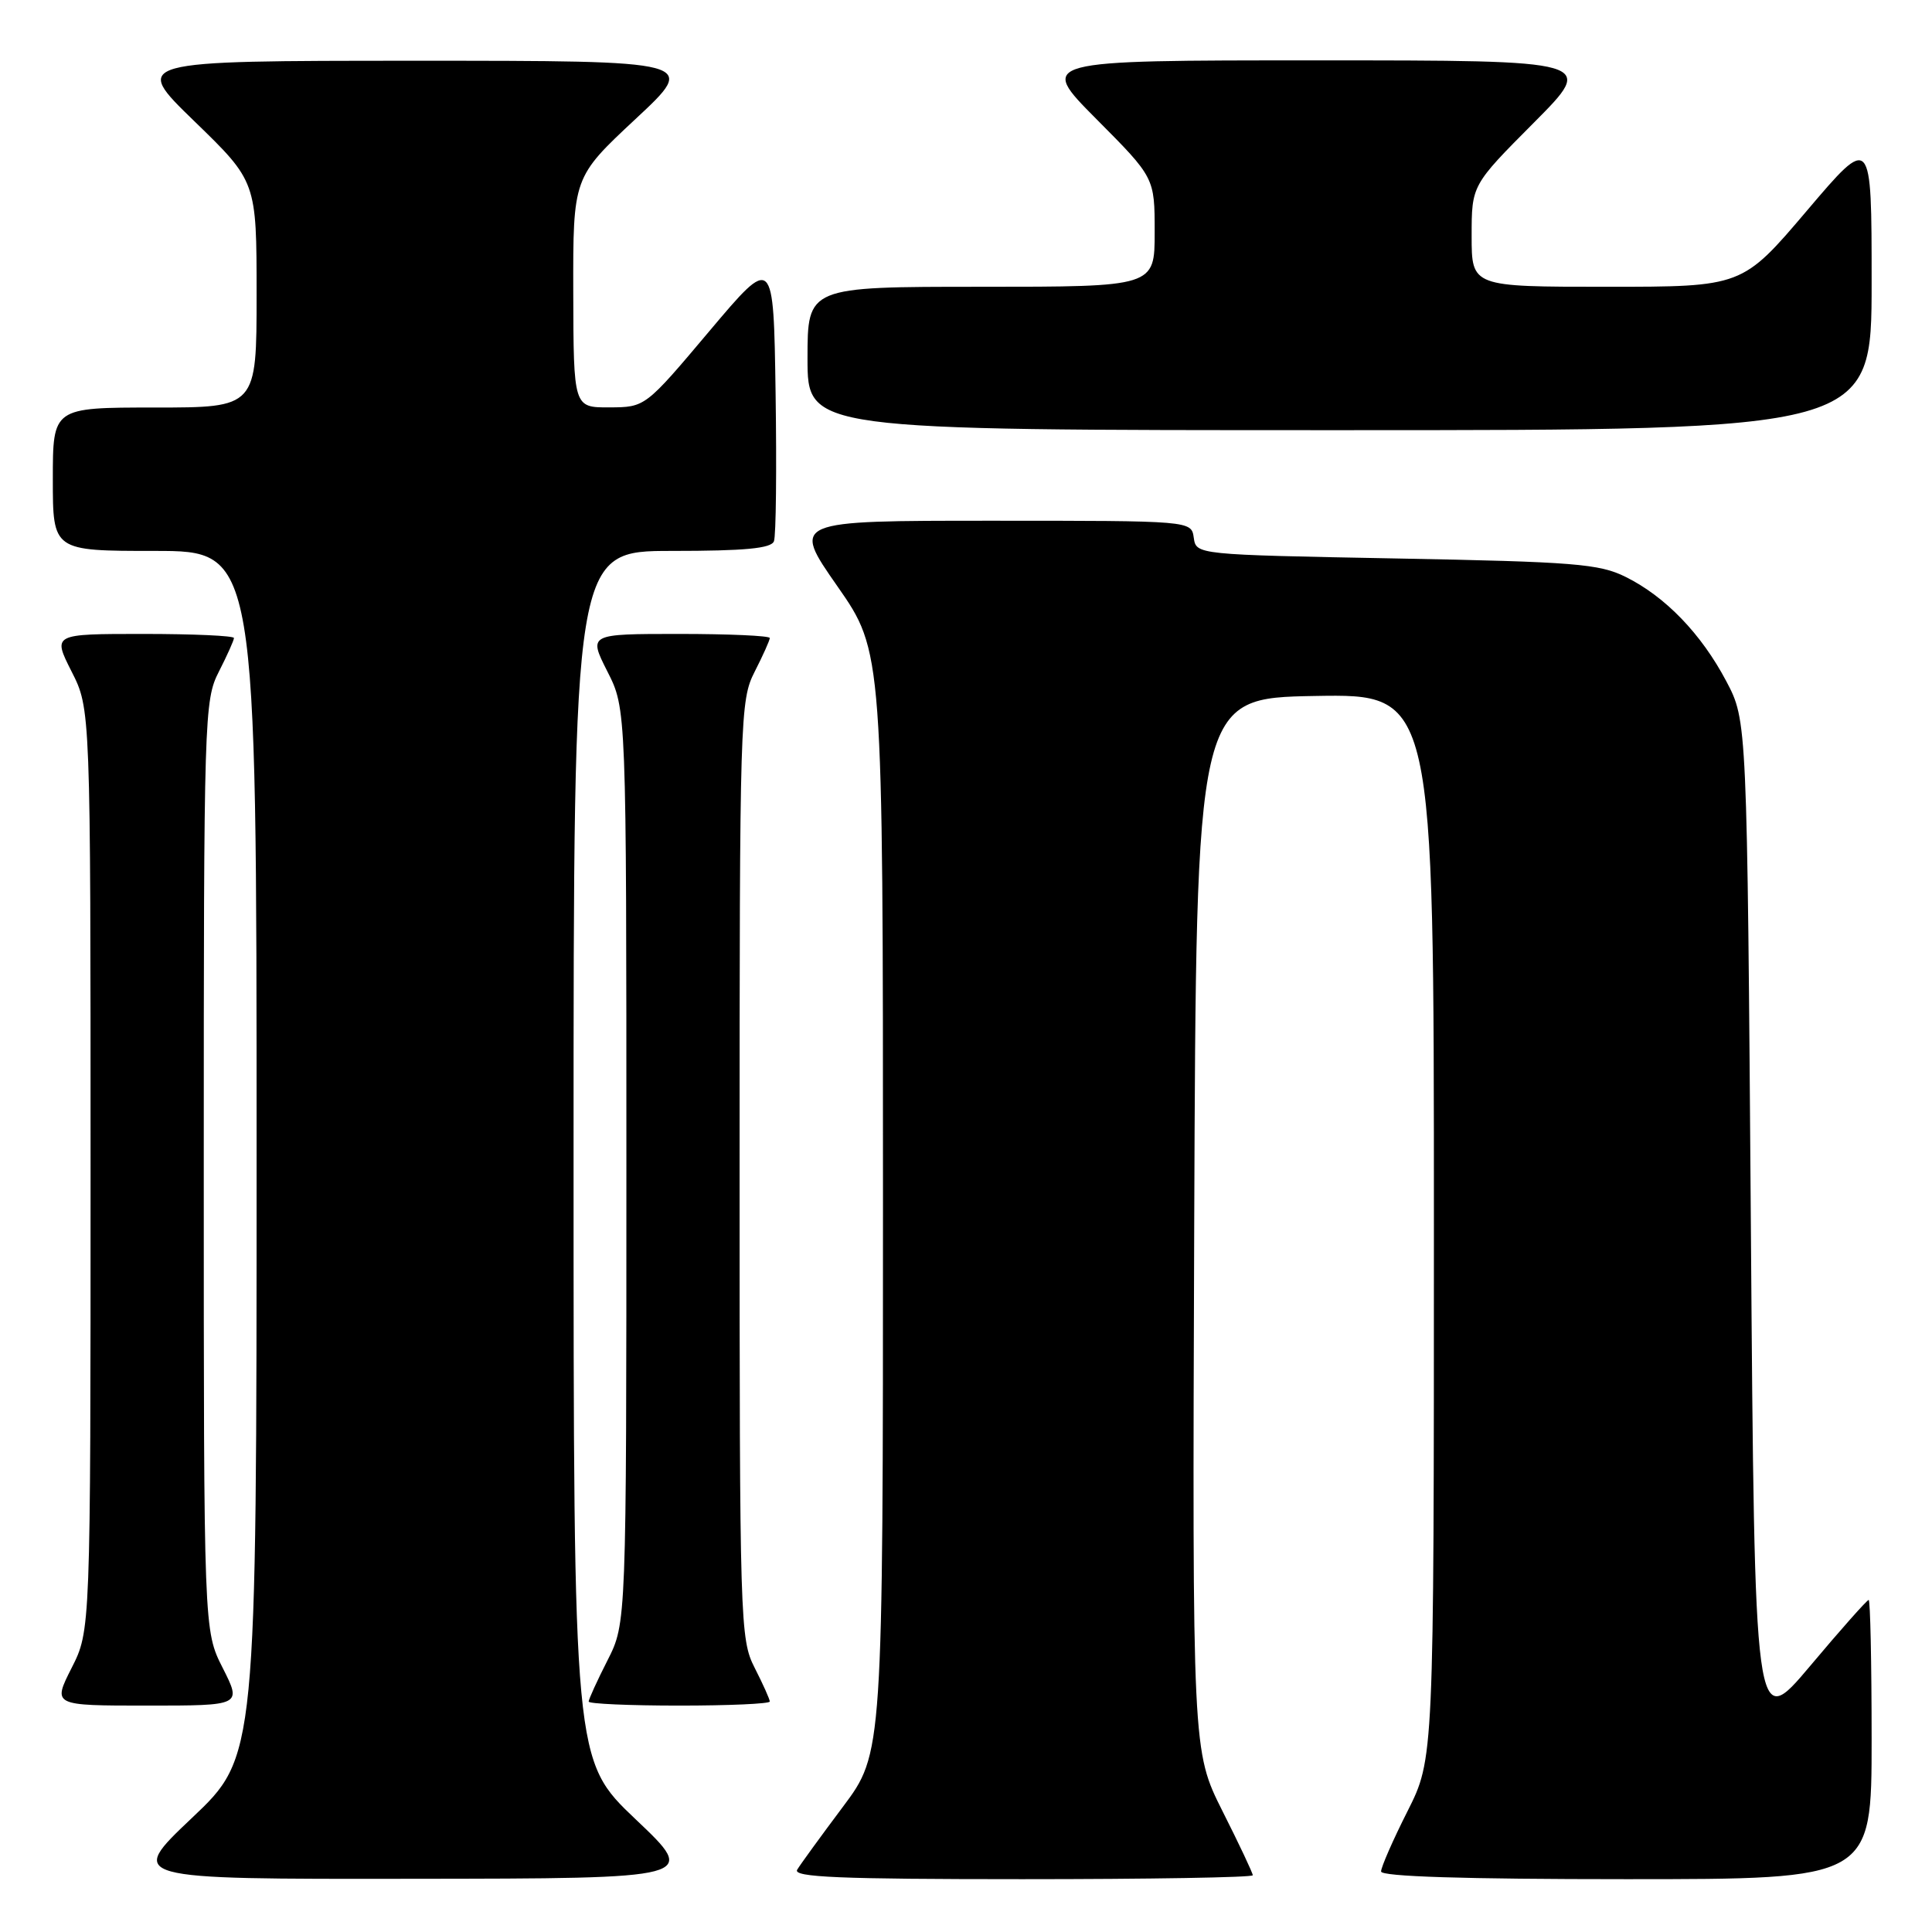 <?xml version="1.0" encoding="UTF-8" standalone="no"?>
<!DOCTYPE svg PUBLIC "-//W3C//DTD SVG 1.1//EN" "http://www.w3.org/Graphics/SVG/1.1/DTD/svg11.dtd" >
<svg xmlns="http://www.w3.org/2000/svg" xmlns:xlink="http://www.w3.org/1999/xlink" version="1.1" viewBox="0 0 256 256">
 <g >
 <path fill="currentColor"
d=" M 84.25 241.09 C 76.00 233.26 76.00 233.26 76.00 153.13 C 76.00 73.00 76.00 73.00 89.03 73.00 C 98.71 73.00 102.19 72.67 102.55 71.72 C 102.83 71.01 102.92 62.19 102.77 52.11 C 102.50 33.79 102.50 33.79 94.00 43.87 C 85.50 53.96 85.50 53.96 80.75 53.98 C 76.00 54.00 76.00 54.00 75.96 38.75 C 75.93 23.50 75.93 23.50 84.21 15.77 C 92.50 8.05 92.50 8.05 55.00 8.05 C 17.50 8.06 17.50 8.06 25.75 16.06 C 34.00 24.06 34.00 24.06 34.00 39.03 C 34.00 54.00 34.00 54.00 20.50 54.00 C 7.00 54.00 7.00 54.00 7.00 63.50 C 7.00 73.00 7.00 73.00 20.50 73.00 C 34.00 73.00 34.00 73.00 34.00 152.89 C 34.00 232.78 34.00 232.78 25.43 240.89 C 16.87 249.00 16.87 249.00 54.68 248.95 C 92.50 248.91 92.50 248.91 84.25 241.09 Z  M 166.00 248.48 C 166.00 248.19 164.20 244.37 161.99 239.99 C 157.99 232.02 157.99 232.02 158.24 162.26 C 158.50 92.50 158.50 92.50 174.25 92.22 C 190.00 91.95 190.00 91.95 190.00 162.50 C 190.00 233.05 190.00 233.05 186.50 240.00 C 184.57 243.82 183.00 247.41 183.00 247.98 C 183.00 248.65 193.97 249.00 215.50 249.00 C 248.00 249.00 248.00 249.00 248.00 230.50 C 248.00 220.32 247.82 212.00 247.61 212.00 C 247.39 212.00 243.90 215.93 239.86 220.74 C 232.50 229.48 232.50 229.48 232.00 162.49 C 231.50 95.50 231.50 95.50 228.75 90.28 C 225.43 83.99 220.67 79.05 215.40 76.44 C 211.93 74.71 208.58 74.44 185.00 74.00 C 158.50 73.50 158.50 73.50 158.18 71.25 C 157.86 69.00 157.86 69.00 131.38 69.00 C 104.90 69.00 104.90 69.00 110.95 77.67 C 117.00 86.34 117.00 86.34 117.00 159.33 C 117.00 232.32 117.00 232.32 111.69 239.41 C 108.77 243.31 106.04 247.06 105.63 247.75 C 105.04 248.74 111.26 249.00 135.44 249.00 C 152.25 249.00 166.00 248.77 166.00 248.48 Z  M 29.52 221.03 C 27.00 216.07 27.00 216.07 27.00 154.49 C 27.00 94.89 27.06 92.79 29.00 89.00 C 30.10 86.84 31.00 84.84 31.00 84.54 C 31.00 84.24 25.59 84.00 18.98 84.00 C 6.97 84.00 6.97 84.00 9.48 88.97 C 12.00 93.93 12.00 93.93 12.00 155.00 C 12.00 216.07 12.00 216.07 9.48 221.03 C 6.97 226.00 6.97 226.00 19.50 226.00 C 32.03 226.00 32.03 226.00 29.52 221.03 Z  M 102.00 225.46 C 102.00 225.16 101.10 223.16 100.00 221.00 C 98.06 217.20 98.00 215.11 98.00 155.00 C 98.00 94.89 98.06 92.80 100.00 89.00 C 101.10 86.84 102.00 84.84 102.00 84.54 C 102.00 84.24 96.59 84.00 89.98 84.00 C 77.97 84.00 77.97 84.00 80.48 88.97 C 83.00 93.93 83.00 93.93 83.00 154.50 C 83.00 215.07 83.00 215.07 80.50 220.00 C 79.12 222.71 78.00 225.17 78.00 225.47 C 78.00 225.76 83.40 226.00 90.00 226.00 C 96.60 226.00 102.00 225.76 102.00 225.46 Z  M 248.00 37.41 C 248.00 17.82 248.00 17.82 239.43 27.91 C 230.86 38.00 230.86 38.00 212.93 38.00 C 195.00 38.00 195.00 38.00 195.00 31.27 C 195.00 24.54 195.00 24.54 203.23 16.27 C 211.46 8.00 211.46 8.00 174.50 8.00 C 137.55 8.00 137.55 8.00 145.27 15.77 C 153.00 23.54 153.00 23.54 153.00 30.77 C 153.00 38.00 153.00 38.00 130.00 38.00 C 107.00 38.00 107.00 38.00 107.00 47.50 C 107.00 57.00 107.00 57.00 177.50 57.00 C 248.00 57.00 248.00 57.00 248.00 37.41 Z "/>
</g>
</svg>